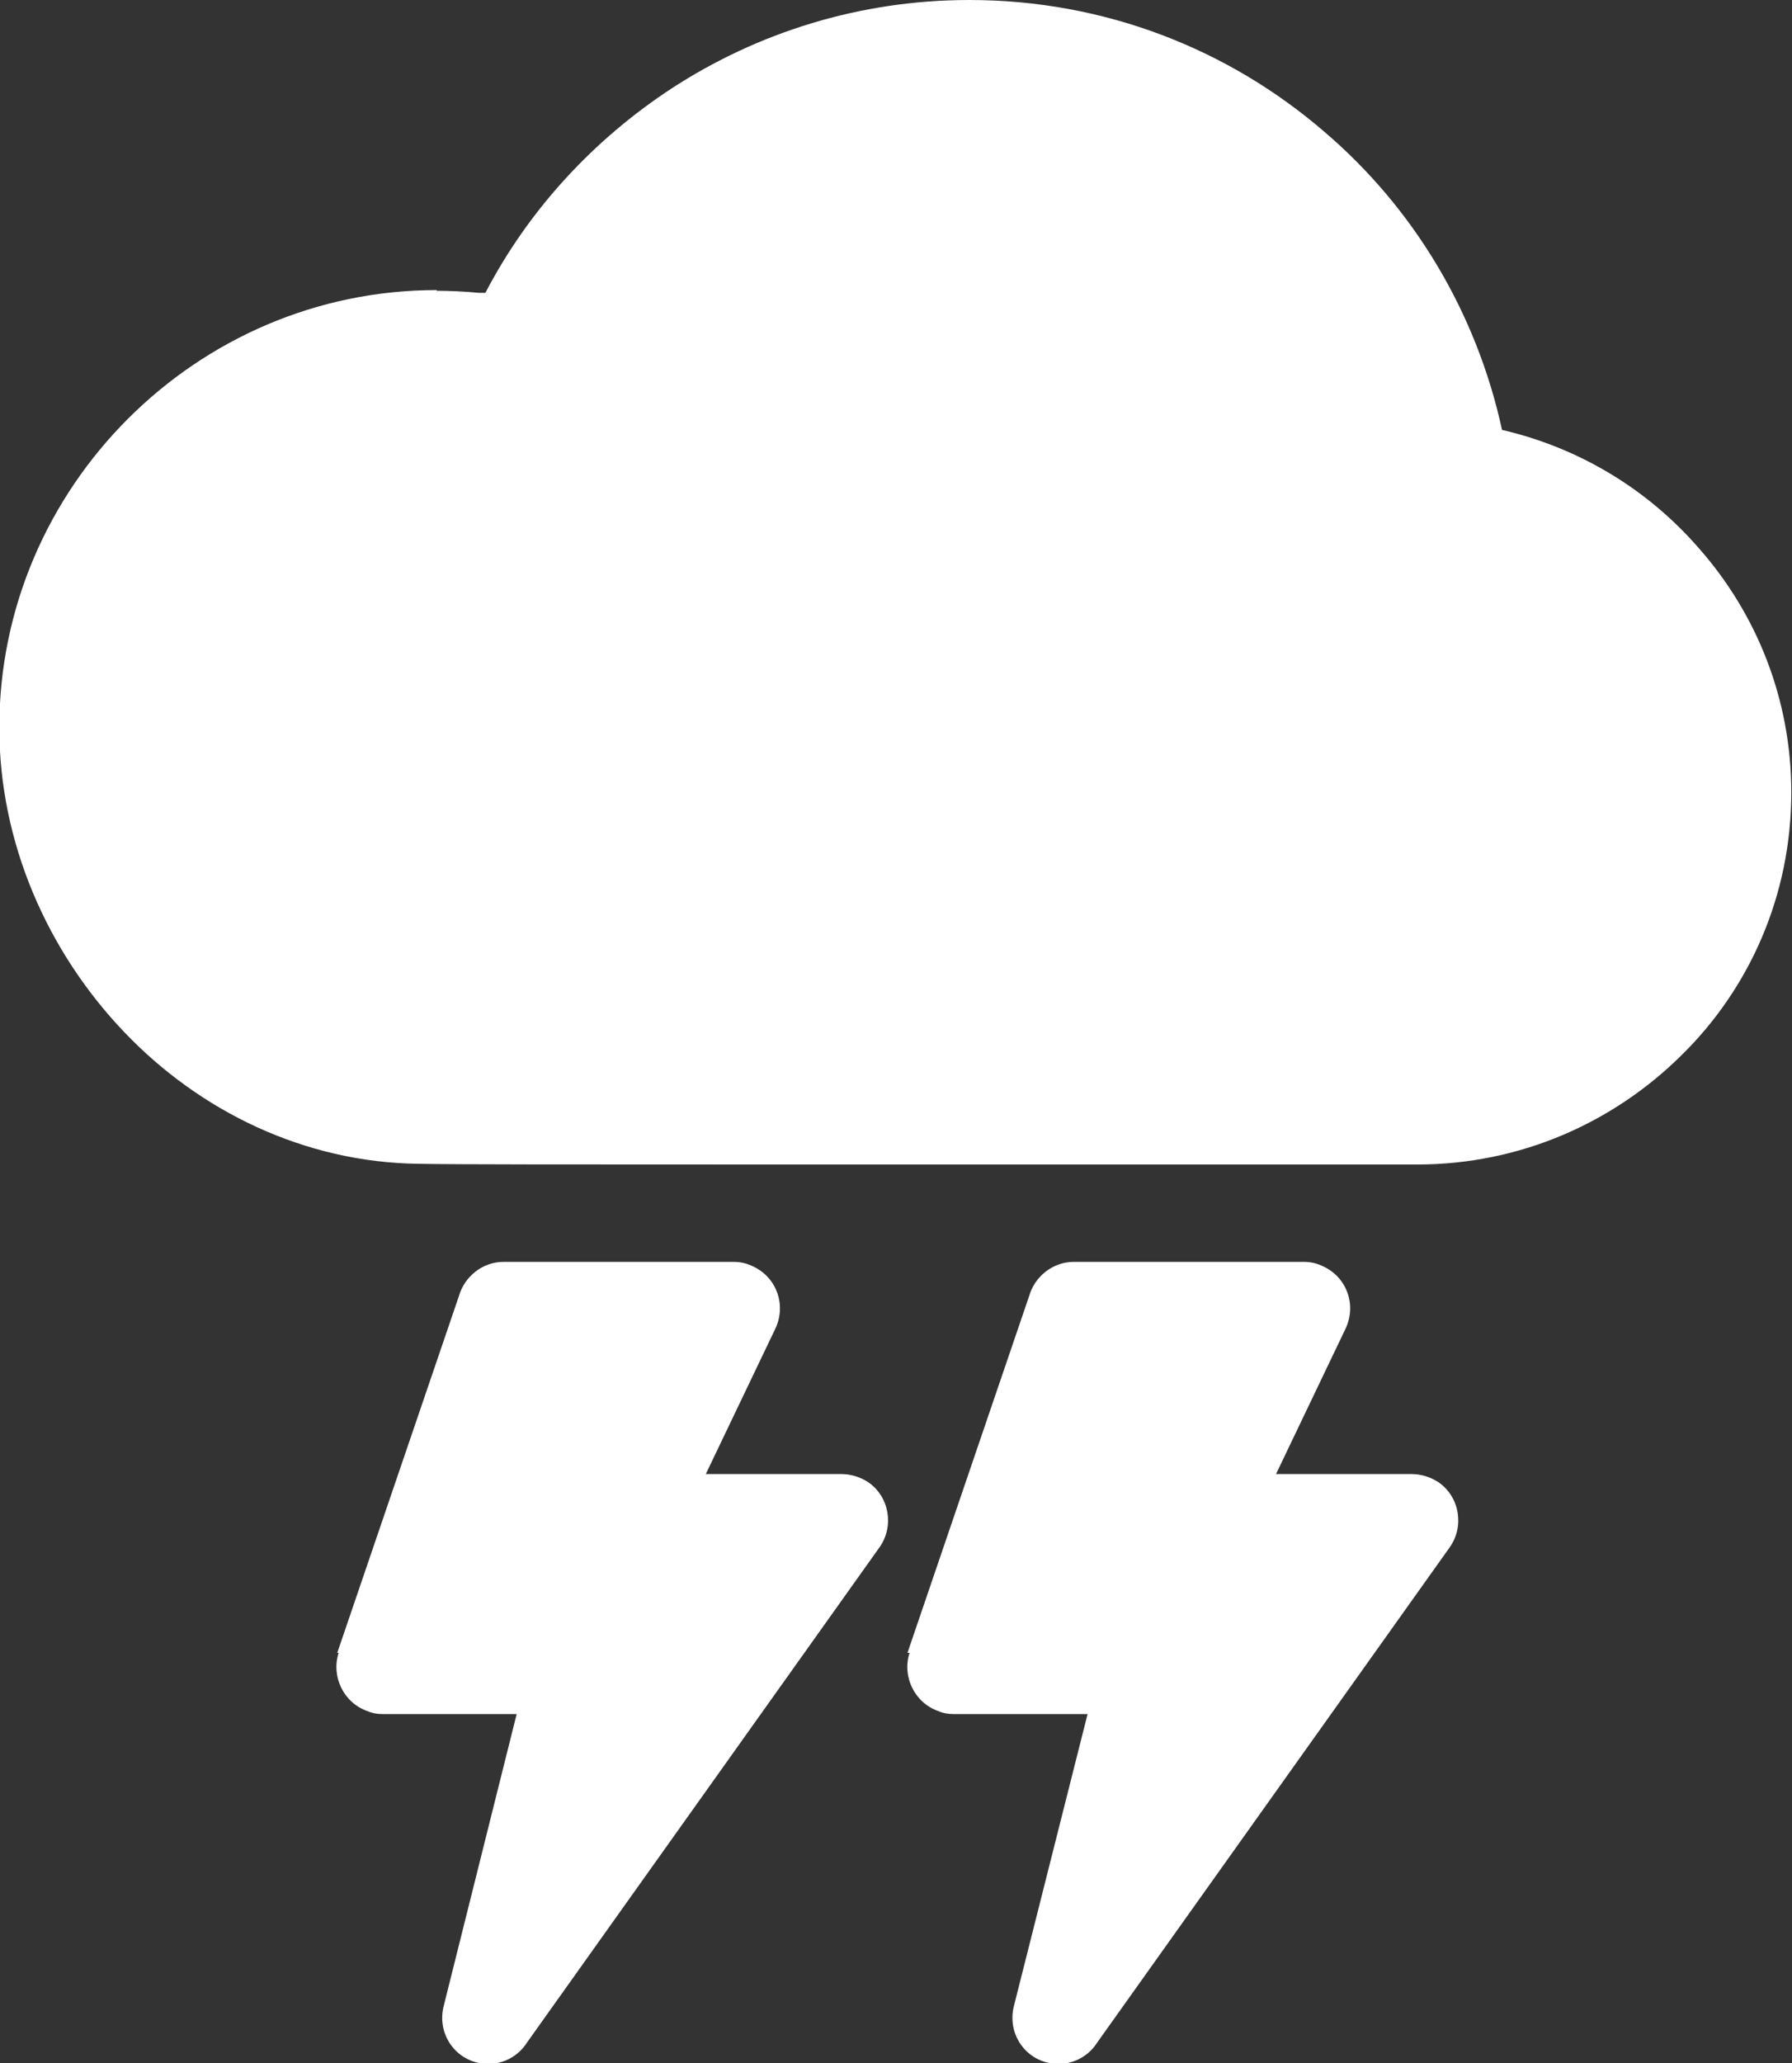 <?xml version="1.0" encoding="UTF-8"?>
<svg id="Layer_2" data-name="Layer 2" xmlns="http://www.w3.org/2000/svg" viewBox="0 0 25.77 29.66">
  <rect x="0" y="0" width="25.77" height="29.66" fill="#333333" stroke="none"/>
  <defs>
    <style>
      .cls-1 {
        fill: #fff;
        fill-rule: evenodd;
      }
    </style>
  </defs>
  <g id="Layer_1-2" data-name="Layer 1">
    <path class="cls-1" d="M6.28,4.18h0c.19,0,.4.01.61.03h.09c.62-1.19,1.55-2.2,2.68-2.94,1.23-.8,2.7-1.27,4.28-1.27,1.95,0,3.73.71,5.1,1.89,1.28,1.09,2.19,2.59,2.56,4.29,1.12.26,2.1.86,2.83,1.7.83.94,1.33,2.17,1.33,3.51,0,1.48-.6,2.82-1.58,3.78-.98.97-2.32,1.57-3.8,1.57h0c-.85,0-5.9,0-9.81,0-2.19,0-4.02,0-4.55-.01-1.65-.02-3.15-.76-4.23-1.89-1.11-1.16-1.8-2.73-1.8-4.38,0-1.73.71-3.3,1.85-4.44,1.14-1.14,2.71-1.85,4.44-1.85h0ZM13.05,23.76l1.75-5.13c.08-.28.34-.49.64-.49h3.31c.1,0,.19.02.29.07.33.16.47.55.31.89l-1,2.09h1.95c.13,0,.27.04.39.12.3.21.37.63.16.93l-5.07,7.12c-.15.24-.44.36-.72.29-.36-.09-.57-.45-.48-.81l1.06-4.2h-1.93c-.07,0-.14-.01-.21-.04-.35-.12-.53-.5-.42-.84h0ZM4.85,23.76l1.75-5.13c.08-.28.34-.49.64-.49h3.31c.1,0,.19.02.29.07.33.16.47.55.31.89l-1,2.09h1.95c.13,0,.27.04.39.12.3.21.37.63.16.93l-5.07,7.12c-.15.24-.44.36-.72.29-.36-.09-.57-.45-.48-.81l1.05-4.2h-1.93c-.07,0-.14-.01-.21-.04-.35-.12-.53-.5-.42-.84Z"/>
  </g>
</svg>